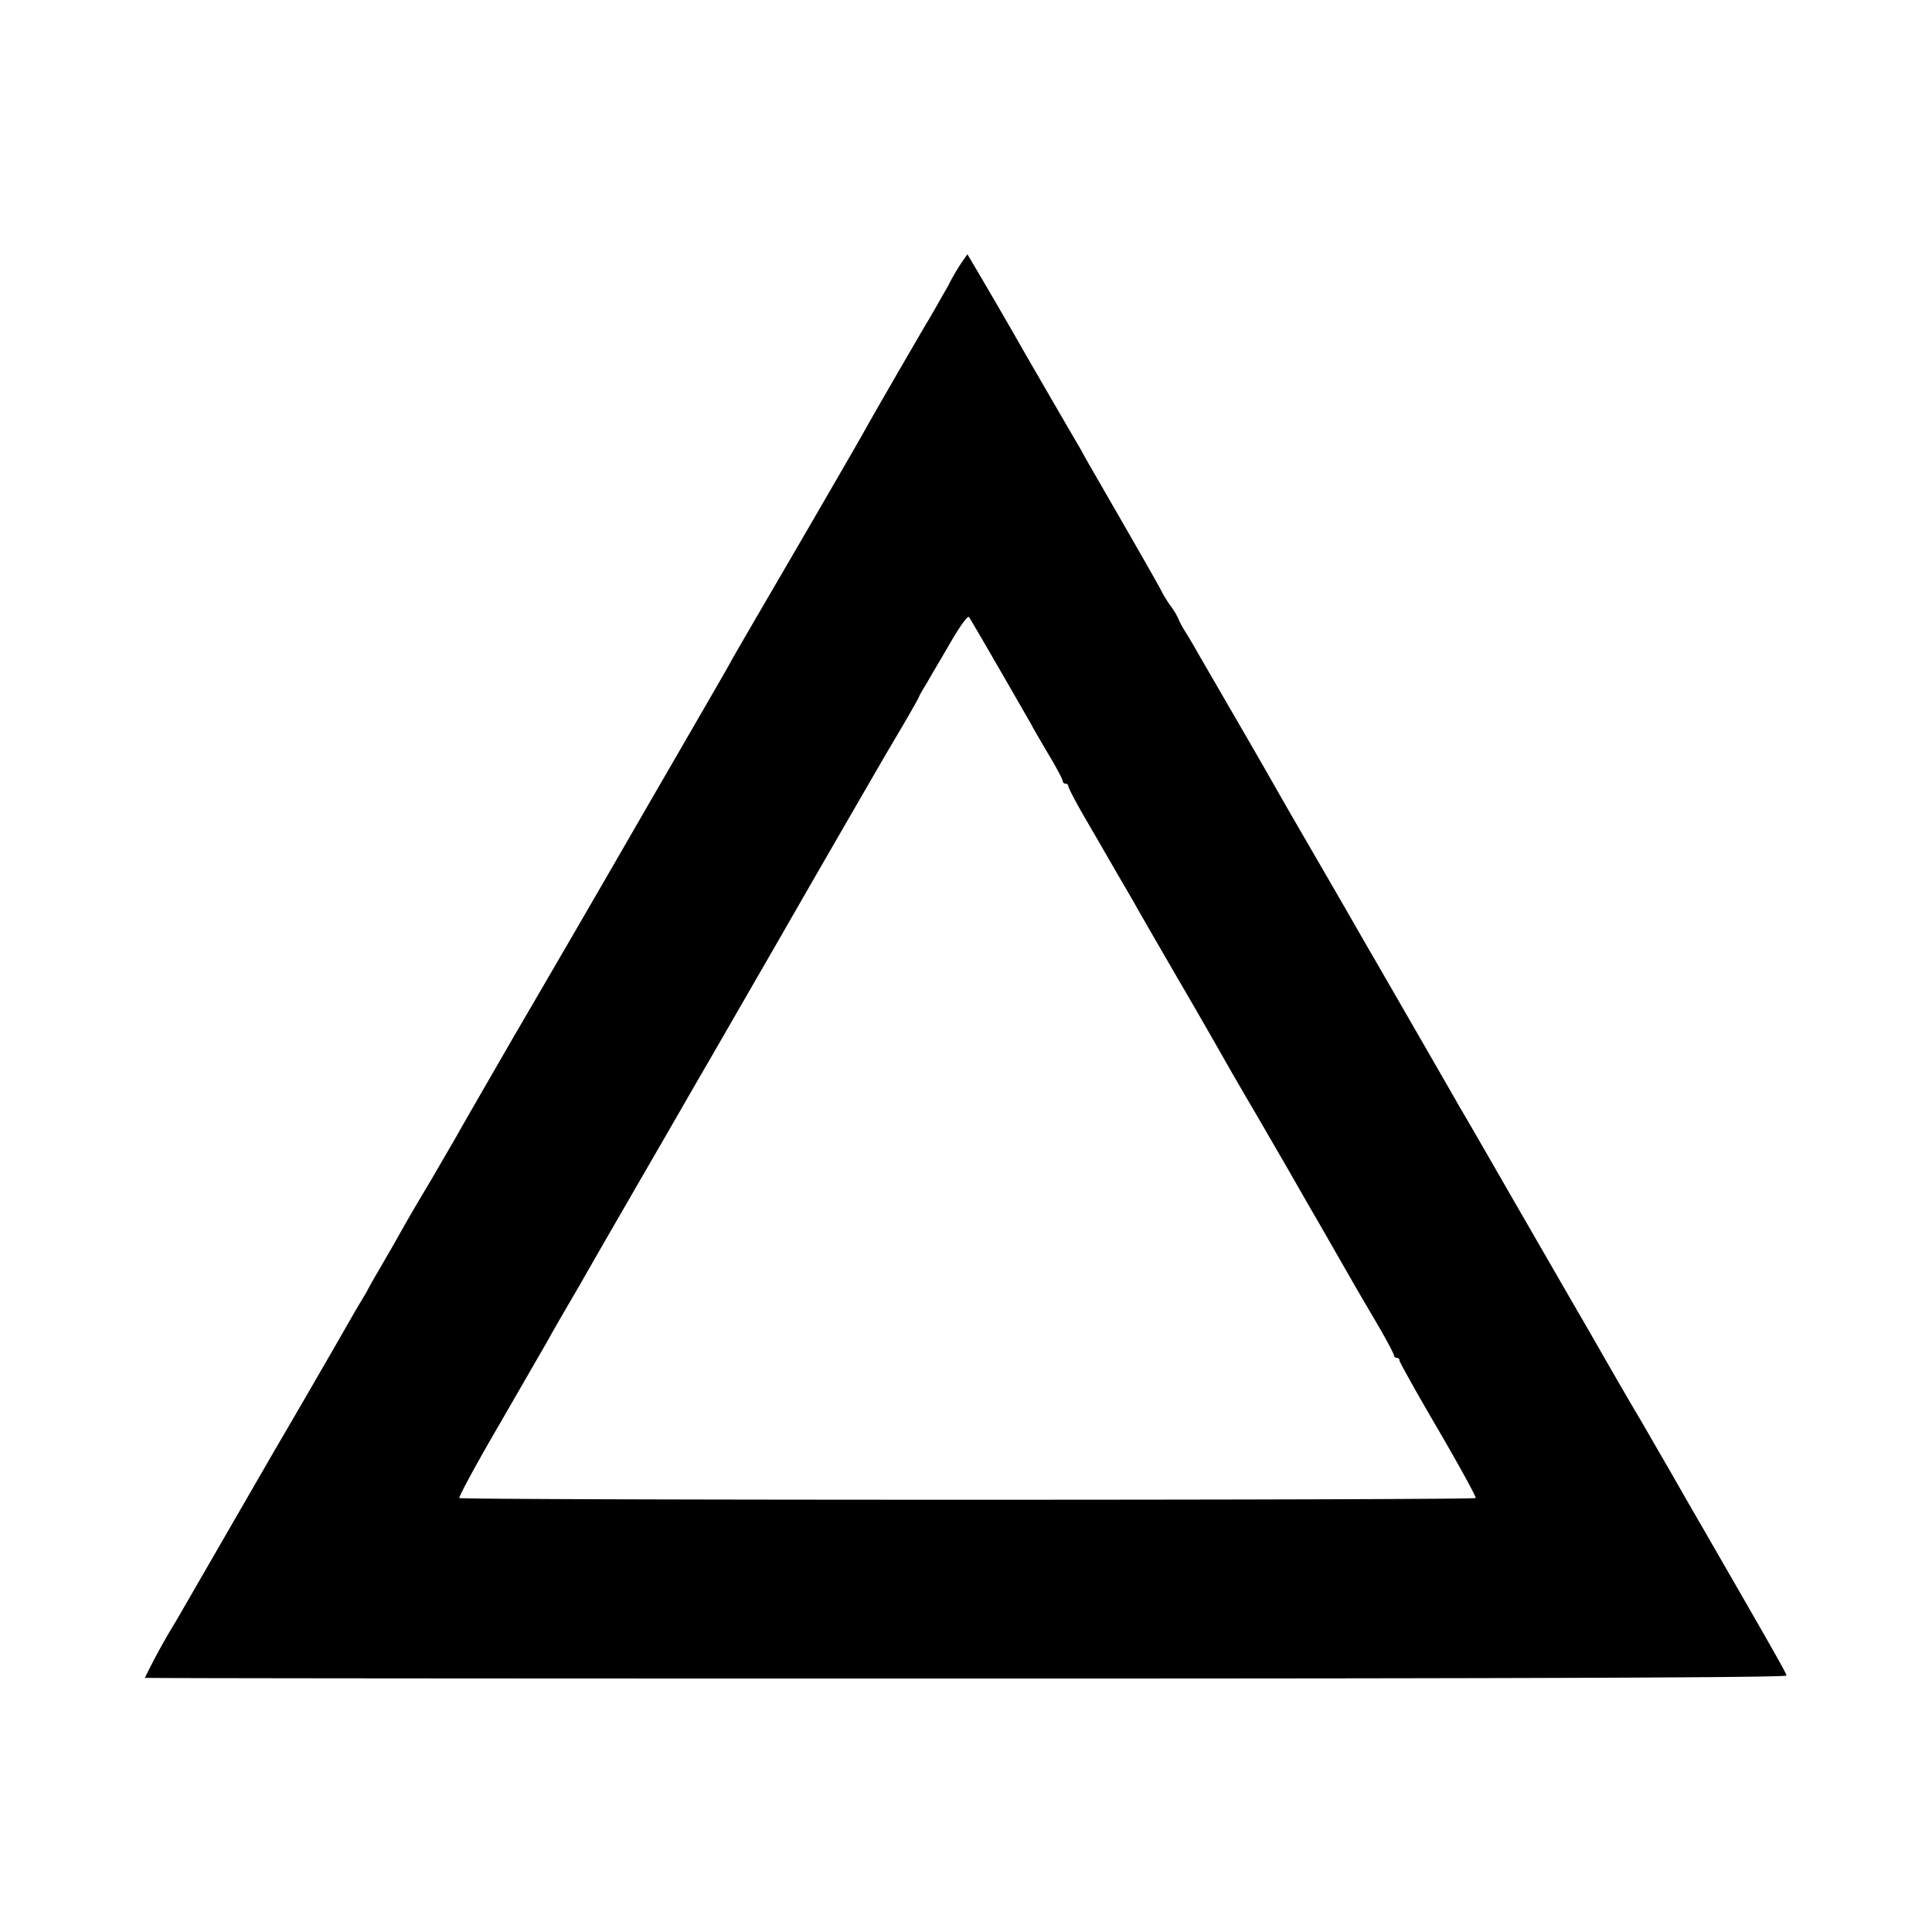 <svg version="1" xmlns="http://www.w3.org/2000/svg" width="21.333" height="21.333" viewBox="0 0 16 16"><path d="M7.86 2.353c-.08.139-.163.288-.188.326-.25.428-.464.8-.53.92-.028.05-.268.466-.535.925-.268.46-.515.883-.547.942-.032.06-.199.348-.368.64l-.331.572A379.25 379.25 0 0 1 4.25 8.593c-.025.044-.398.688-.469.816l-.206.355c-.155.26-.183.308-.322.555l-.119.206a4.163 4.163 0 0 0-.103.183l-.082.137a137.085 137.085 0 0 1-.681 1.177l-.812 1.406a5.43 5.43 0 0 0-.256.467c.005.004 3.068.006 6.806.006 4.892 0 6.794-.009 6.789-.025-.005-.025-.082-.162-.695-1.225-.146-.251-.283-.494-.309-.537l-.205-.355c-.09-.15-.28-.48-.423-.731-.147-.252-.437-.757-.647-1.12-.21-.366-.4-.695-.423-.732-.085-.15-.498-.866-.697-1.211-.117-.201-.236-.41-.265-.46l-.295-.51a51.136 51.136 0 0 1-.288-.5 63.188 63.188 0 0 0-.304-.528l-.318-.549a4.207 4.207 0 0 0-.112-.19.72.72 0 0 1-.053-.098.54.54 0 0 0-.068-.114 1.115 1.115 0 0 1-.069-.11c0-.007-.13-.235-.288-.51l-.334-.58c-.025-.044-.061-.112-.084-.149-.05-.085-.462-.795-.522-.903a58.11 58.11 0 0 0-.384-.658 1.777 1.777 0 0 0-.153.247zm.404 3.166c.123.212.244.425.27.468.022.044.093.165.155.27.062.103.112.199.112.21 0 .014.012.023.023.023.014 0 .023.01.023.02 0 .012.052.113.116.225l.163.281.132.229.133.228c.023.044.192.336.375.652.183.313.356.617.388.674.032.057.147.256.256.441l.252.435c.03.052.148.26.265.461l.265.462c.03.053.121.21.204.35.082.14.148.263.148.277 0 .011.012.02.023.02.014 0 .023.01.023.023 0 .011.144.27.322.574.176.302.316.558.309.564-.02.019-8.406.019-8.417 0-.007-.009.144-.288.336-.617l.393-.681c.023-.043.082-.146.13-.229l.133-.228c.025-.044.16-.281.302-.526l.423-.732c.091-.157.244-.425.343-.594l.56-.971a390.503 390.503 0 0 1 .864-1.498c.032-.057.119-.203.192-.327.073-.125.132-.23.132-.235 0-.005.03-.057.067-.117.034-.061.123-.21.196-.336.071-.123.137-.215.149-.206.009.012.116.195.24.41z"/></svg>